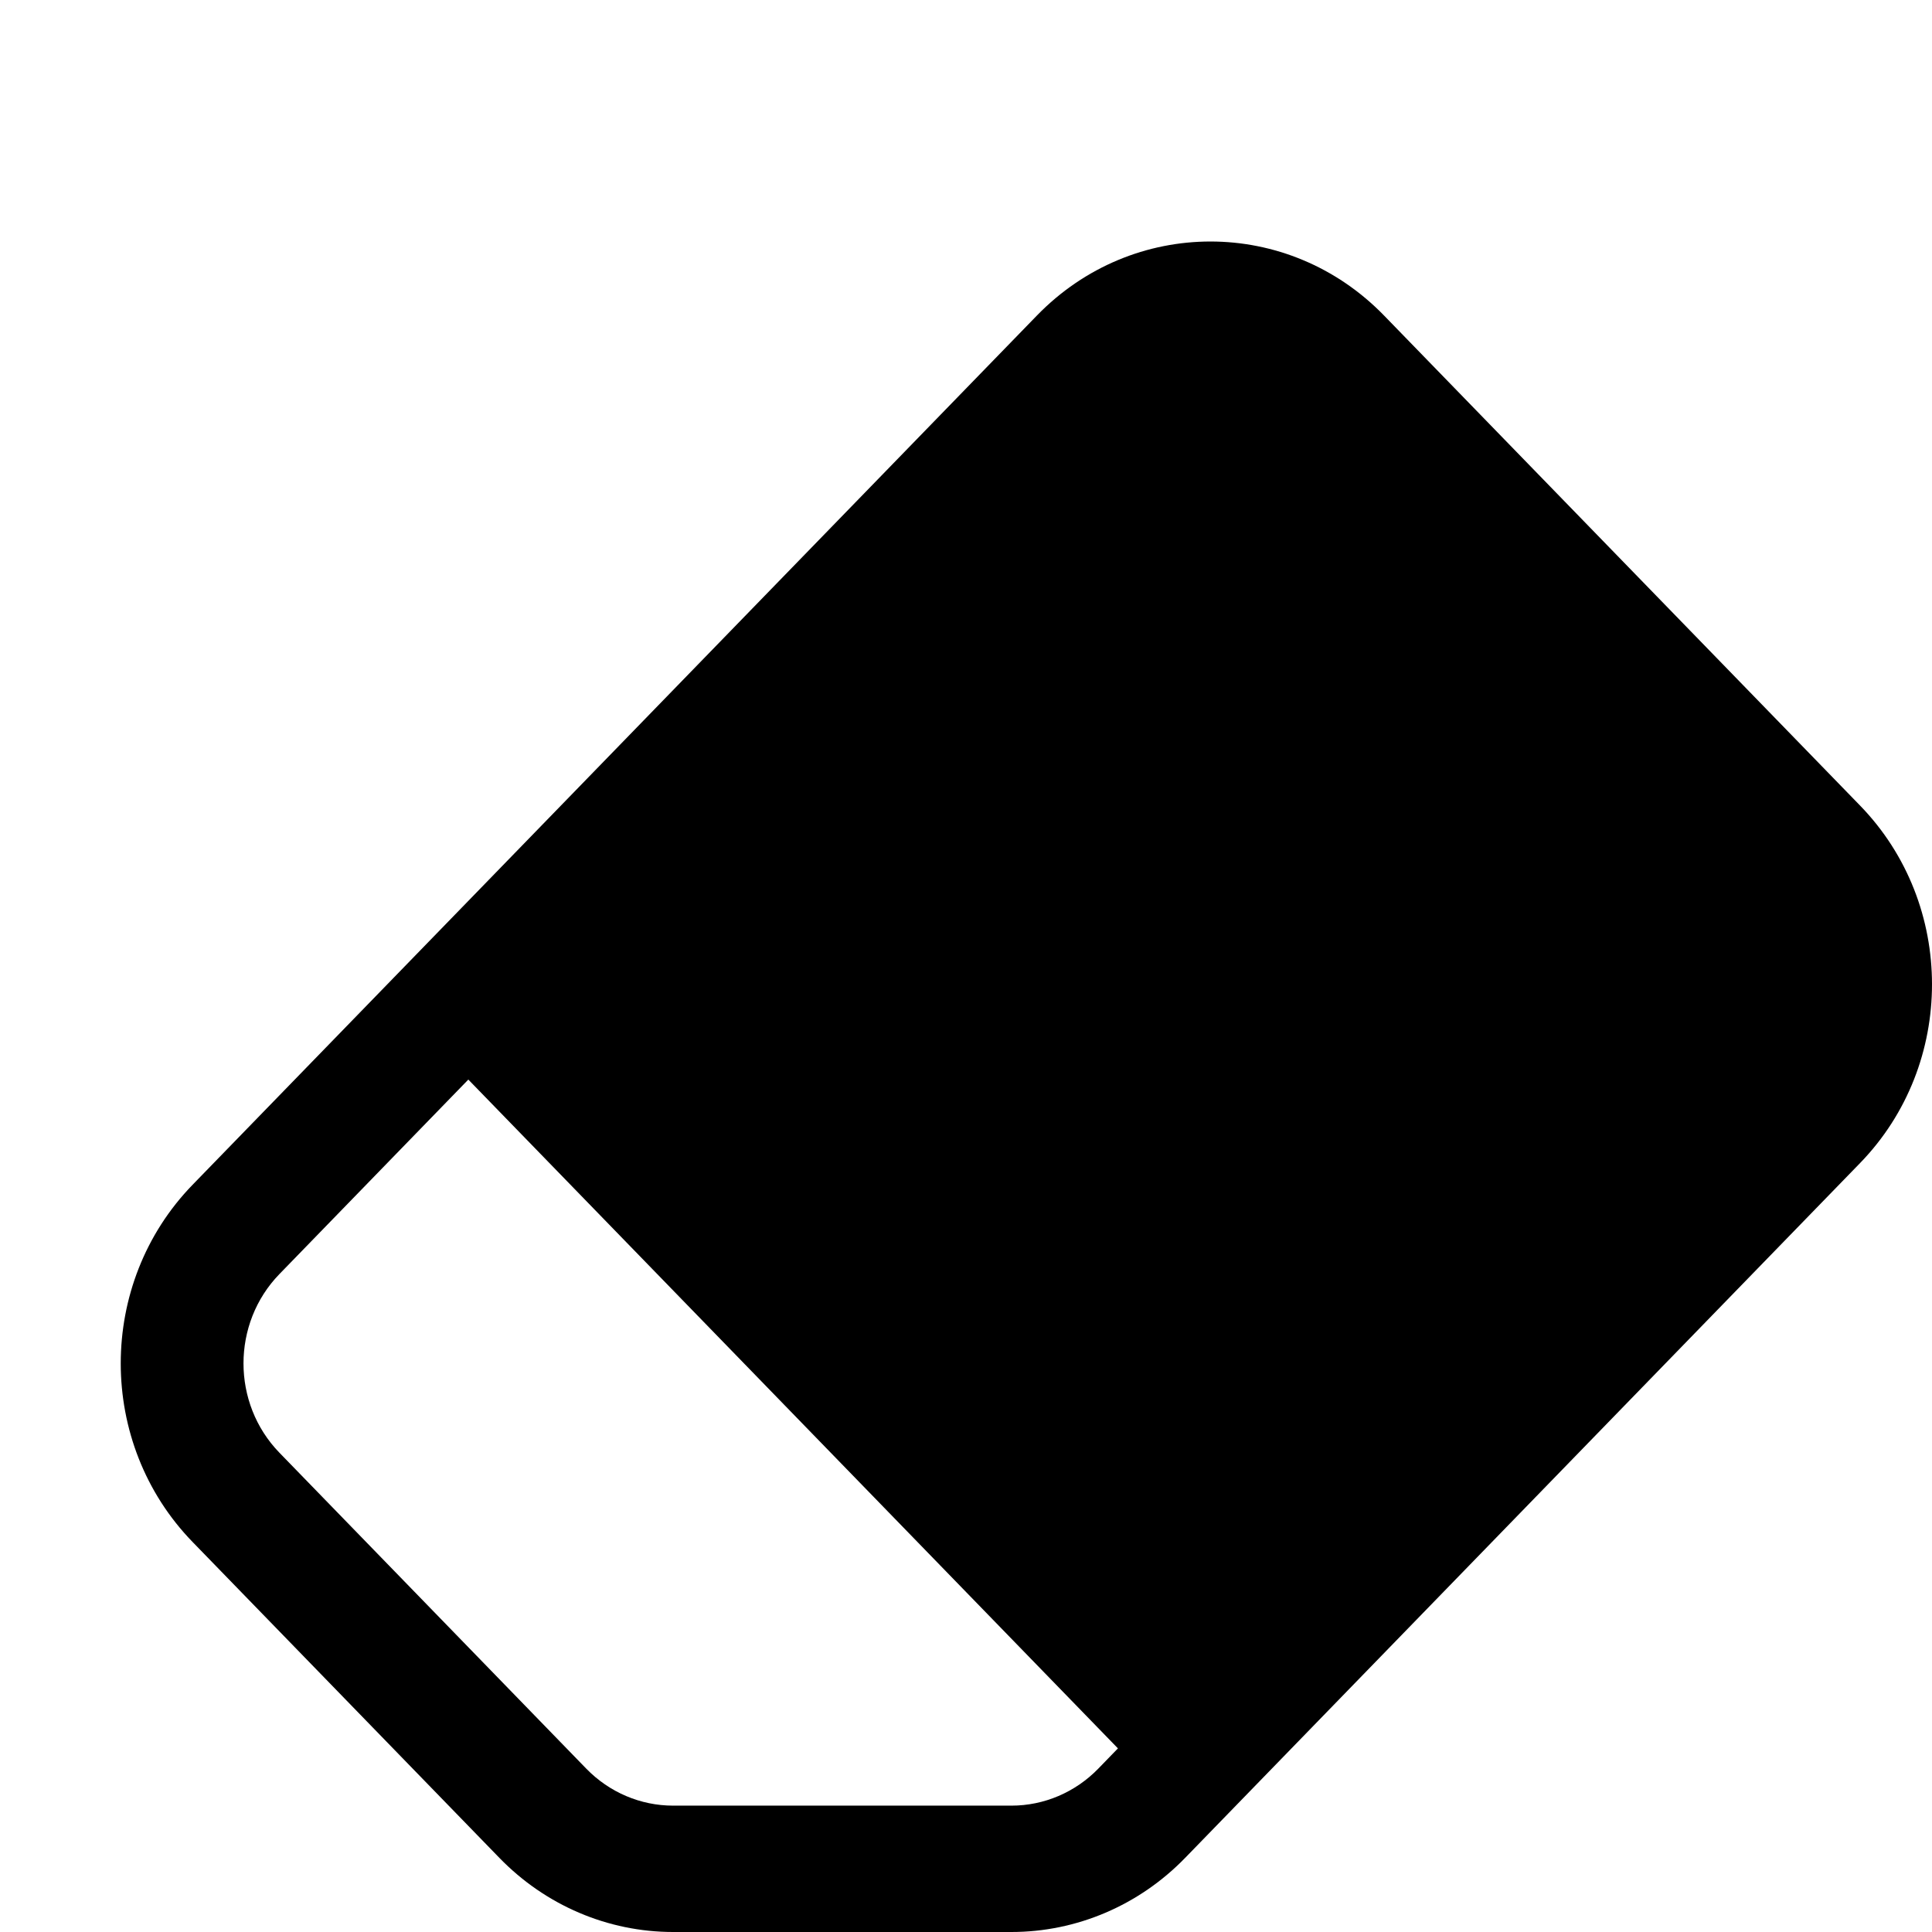 <svg width="47" height="47" viewBox="0 0 47 47" fill="none" xmlns="http://www.w3.org/2000/svg">
<path d="M25.225 7.676C27.557 5.275 31.338 5.275 33.67 7.676L45.251 19.598C47.583 21.999 47.583 25.892 45.251 28.293L28.829 45.199C27.709 46.352 26.19 47 24.607 47H16.374C14.79 47 13.271 46.352 12.151 45.199L4.687 37.514C2.354 35.114 2.354 31.221 4.687 28.82L25.225 7.676ZM27.196 42.533L11.393 26.263L6.798 30.994C5.632 32.194 5.632 34.141 6.798 35.341L14.262 43.026C14.822 43.602 15.582 43.926 16.374 43.926H24.607C25.398 43.926 26.158 43.602 26.718 43.026L27.196 42.533Z" fill="black"/>
</svg>
